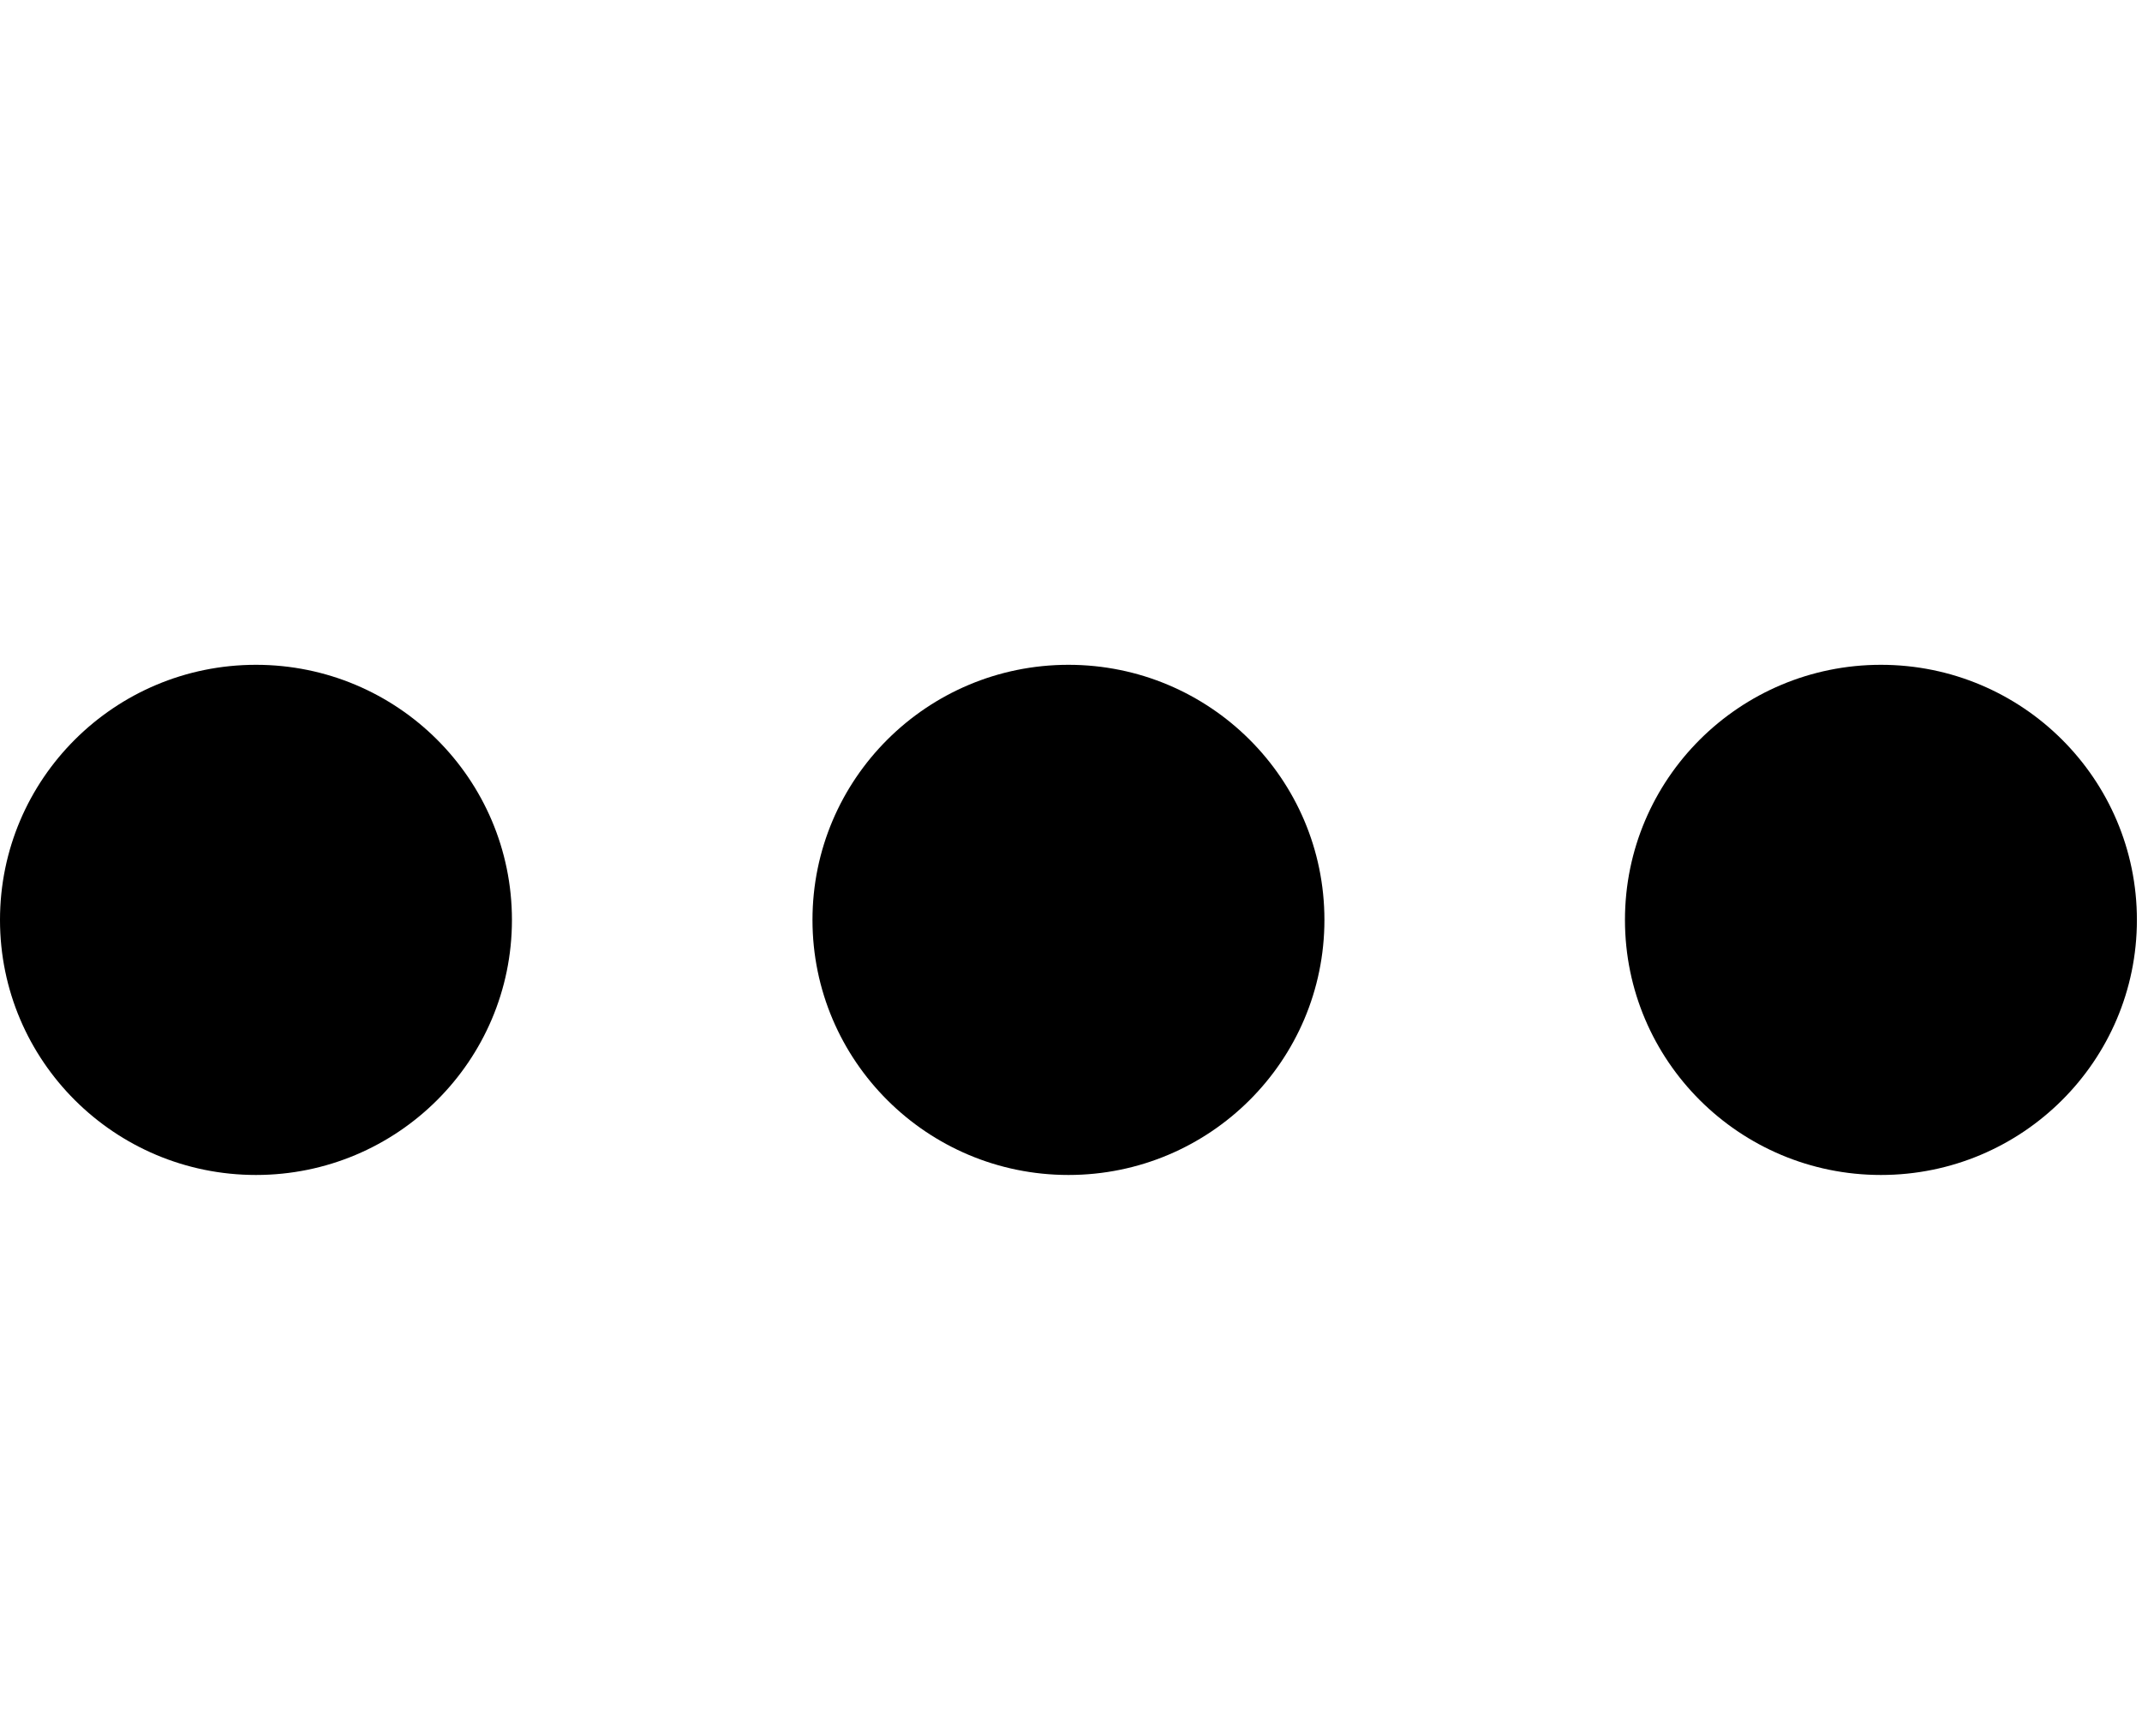 <svg width="58" height="47" viewBox="0 -18 58 47" fill="none" xmlns="http://www.w3.org/2000/svg">
<path d="M6.931 13.813C10.759 13.813 13.862 10.721 13.862 6.907C13.862 3.092 10.759 0 6.931 0C3.103 0 0 3.092 0 6.907C0 10.721 3.103 13.813 6.931 13.813Z" fill="black"/>
<path d="M28.931 13.813C32.759 13.813 35.862 10.721 35.862 6.907C35.862 3.092 32.759 0 28.931 0C25.103 0 22 3.092 22 6.907C22 10.721 25.103 13.813 28.931 13.813Z" fill="black"/>
<path d="M50.931 13.813C54.759 13.813 57.862 10.721 57.862 6.907C57.862 3.092 54.759 0 50.931 0C47.103 0 44 3.092 44 6.907C44 10.721 47.103 13.813 50.931 13.813Z" fill="black"/>
</svg>
